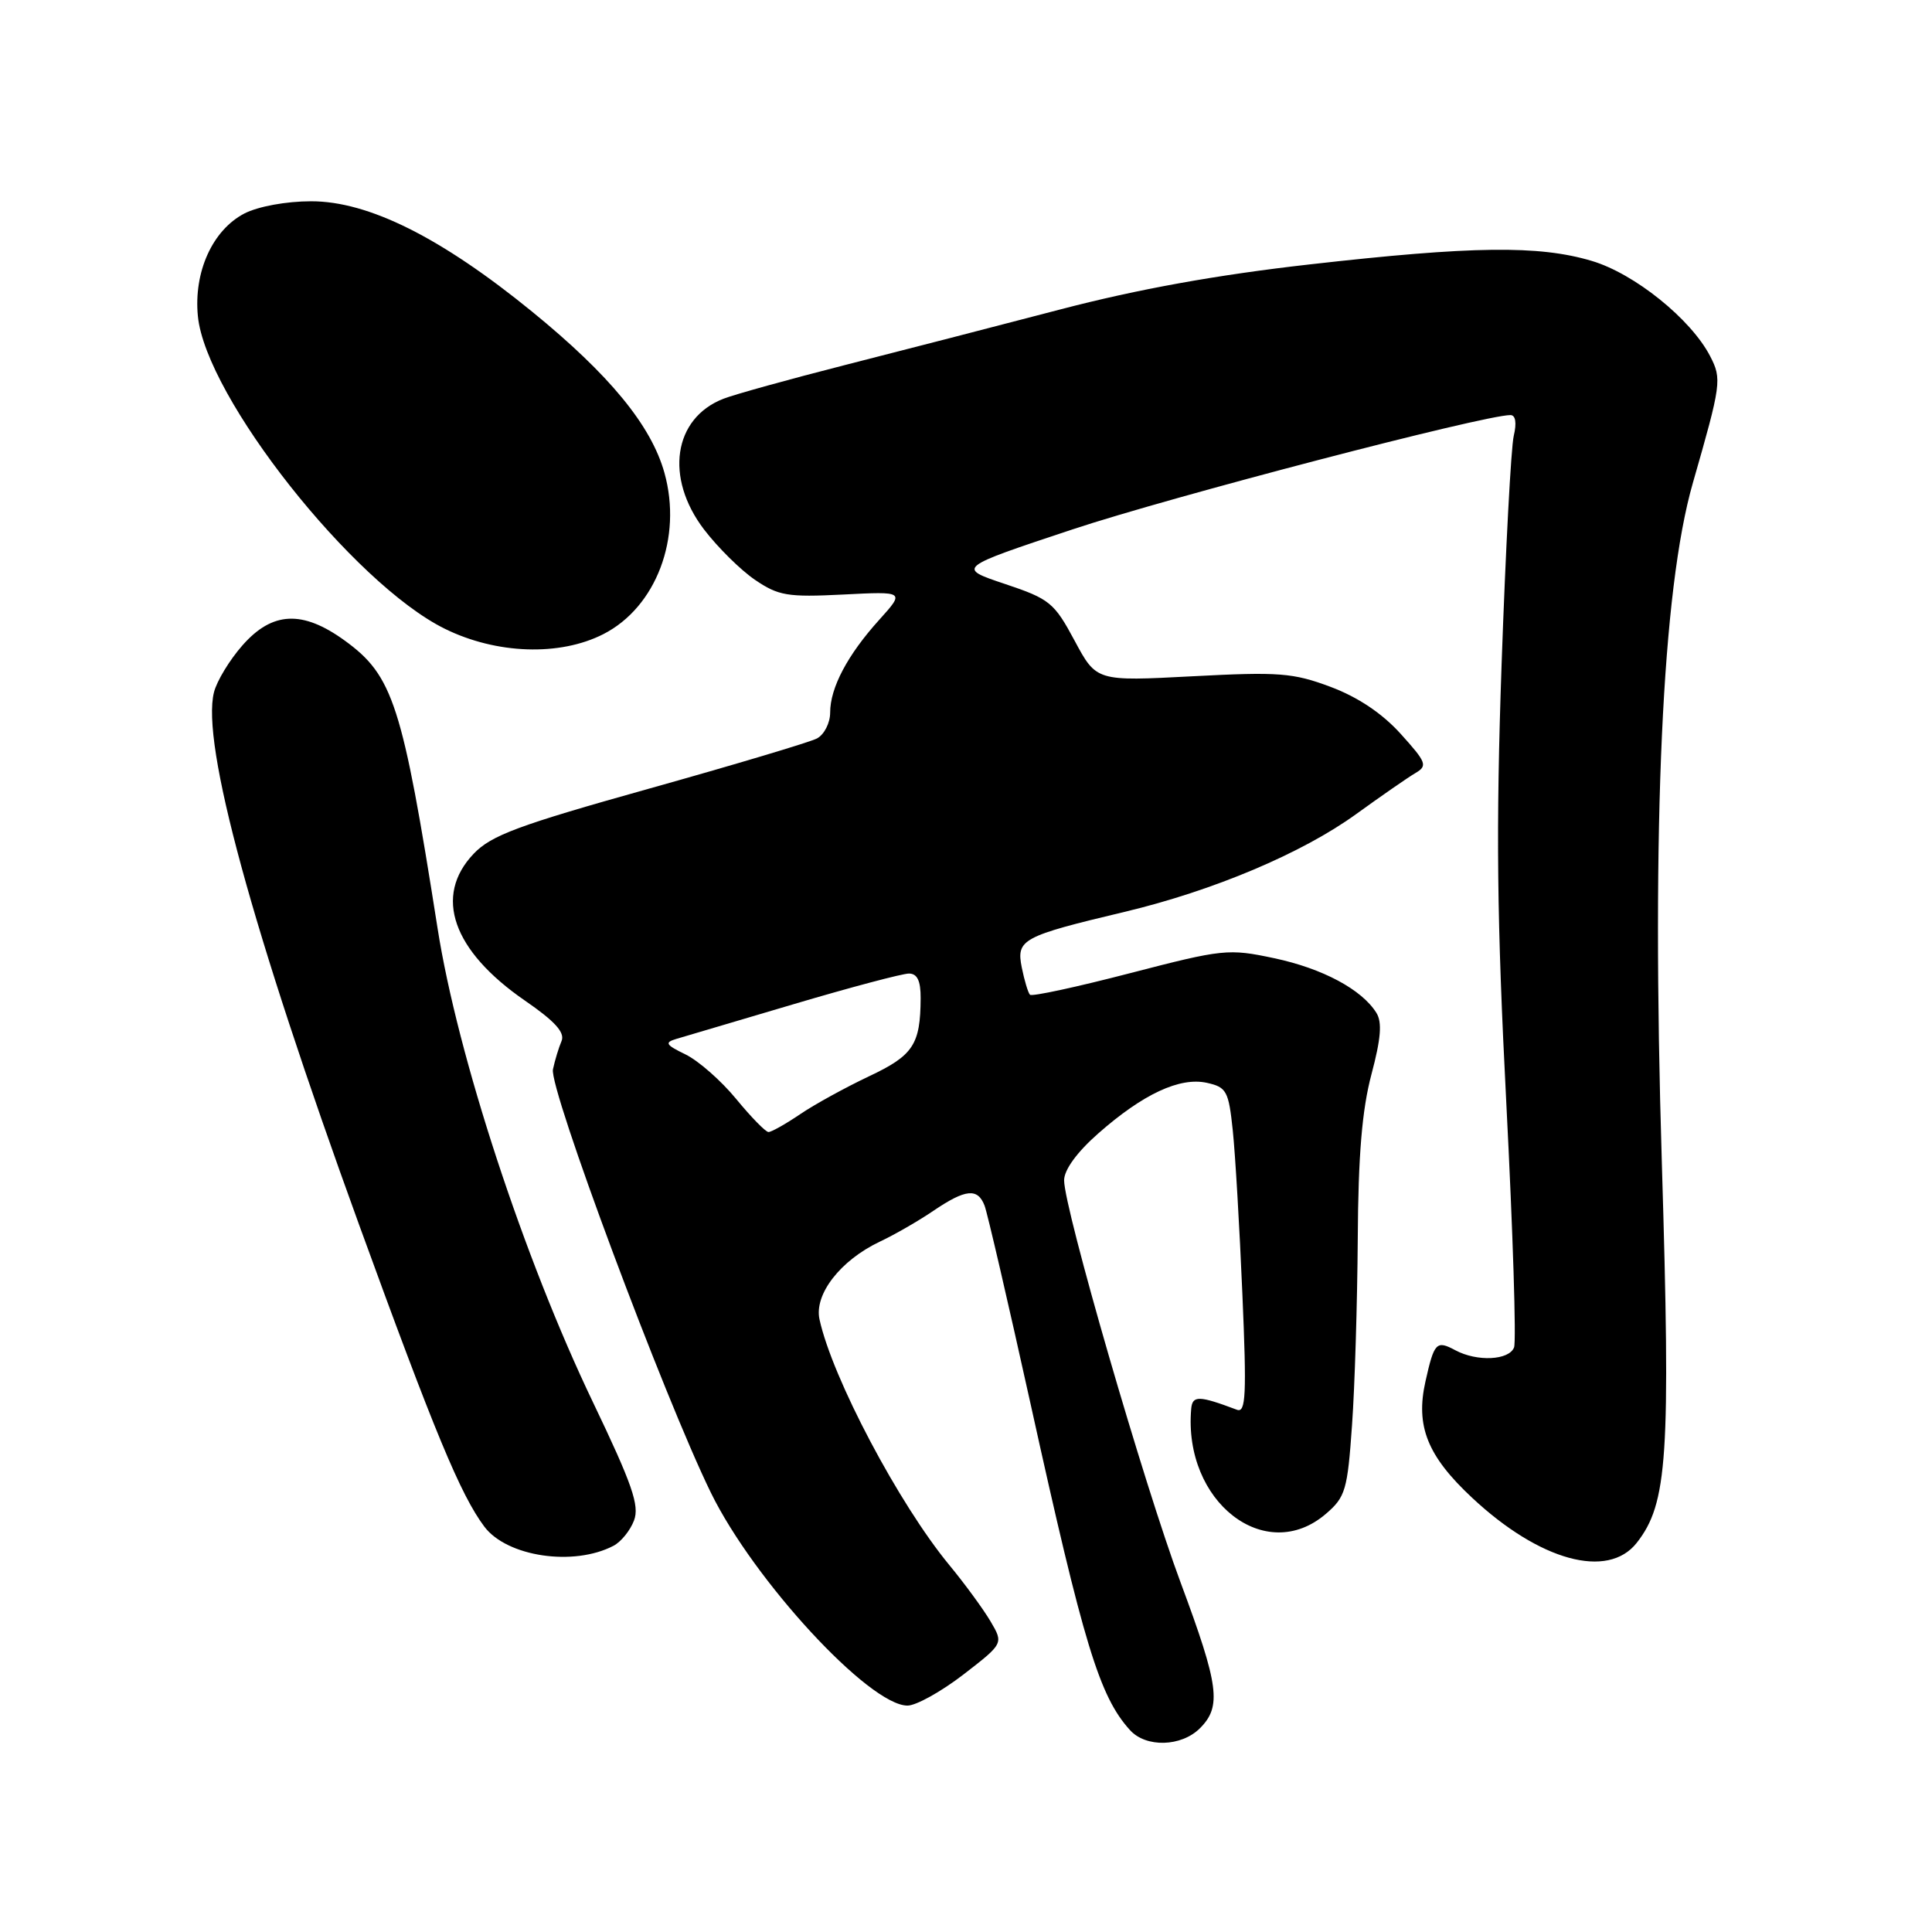 <?xml version="1.0" encoding="UTF-8" standalone="no"?>
<!DOCTYPE svg PUBLIC "-//W3C//DTD SVG 1.1//EN" "http://www.w3.org/Graphics/SVG/1.1/DTD/svg11.dtd" >
<svg xmlns="http://www.w3.org/2000/svg" xmlns:xlink="http://www.w3.org/1999/xlink" version="1.1" viewBox="0 0 256 256">
 <g >
 <path fill="currentColor"
d=" M 159.00 229.00 C 161.89 226.11 161.53 223.38 156.45 209.73 C 151.59 196.69 141.00 160.12 141.00 156.40 C 141.00 155.01 142.70 152.67 145.52 150.19 C 151.46 144.96 156.33 142.69 159.92 143.48 C 162.53 144.06 162.80 144.56 163.35 149.80 C 163.68 152.94 164.25 162.66 164.62 171.42 C 165.20 184.85 165.08 187.25 163.90 186.80 C 158.85 184.90 158.00 184.88 157.84 186.68 C 156.77 198.98 167.68 207.48 175.69 200.59 C 178.28 198.37 178.55 197.44 179.15 188.84 C 179.52 183.70 179.85 172.60 179.91 164.16 C 179.97 153.08 180.48 147.04 181.72 142.37 C 182.98 137.64 183.16 135.46 182.38 134.21 C 180.45 131.11 175.25 128.33 168.85 126.97 C 162.77 125.68 162.08 125.75 149.74 128.95 C 142.70 130.78 136.73 132.07 136.48 131.81 C 136.23 131.56 135.74 129.93 135.39 128.20 C 134.65 124.48 135.40 124.07 149.00 120.83 C 160.76 118.03 172.55 113.05 179.70 107.87 C 183.02 105.47 186.55 103.02 187.54 102.44 C 189.19 101.47 189.03 101.04 185.59 97.23 C 183.14 94.52 179.93 92.37 176.30 91.01 C 171.33 89.15 169.46 89.01 158.02 89.61 C 145.28 90.28 145.28 90.28 142.39 84.89 C 139.68 79.84 139.09 79.36 133.14 77.37 C 126.78 75.24 126.78 75.24 142.14 70.14 C 155.08 65.84 196.60 55.00 200.14 55.00 C 200.82 55.00 200.99 56.03 200.58 57.75 C 200.22 59.26 199.50 72.88 198.97 88.00 C 198.21 109.86 198.34 121.81 199.60 146.29 C 200.47 163.23 200.93 177.74 200.62 178.54 C 199.96 180.25 195.73 180.46 192.85 178.92 C 190.33 177.57 190.04 177.86 188.88 183.05 C 187.55 188.97 189.13 192.92 195.06 198.46 C 204.01 206.83 213.04 209.30 216.87 204.44 C 220.97 199.22 221.38 193.08 220.20 154.00 C 218.83 109.00 220.24 78.17 224.31 64.00 C 228.08 50.87 228.17 50.23 226.60 47.19 C 224.05 42.27 216.57 36.25 210.91 34.57 C 203.89 32.48 195.11 32.59 173.50 35.04 C 161.20 36.43 150.75 38.32 140.50 41.00 C 132.25 43.16 119.42 46.47 112.00 48.36 C 104.58 50.25 97.31 52.27 95.85 52.84 C 89.22 55.43 88.06 63.30 93.29 70.16 C 95.10 72.53 98.14 75.54 100.04 76.83 C 103.14 78.94 104.35 79.15 111.70 78.78 C 119.90 78.36 119.90 78.36 116.51 82.12 C 112.30 86.78 110.00 91.13 110.00 94.42 C 110.00 95.80 109.21 97.34 108.25 97.85 C 107.29 98.35 97.28 101.34 86.00 104.50 C 68.68 109.35 65.07 110.69 62.75 113.14 C 57.43 118.74 59.96 125.97 69.55 132.58 C 73.53 135.32 74.88 136.81 74.41 137.94 C 74.04 138.80 73.53 140.48 73.27 141.69 C 72.72 144.19 87.95 185.01 94.19 197.78 C 99.89 209.43 115.19 226.00 120.25 226.00 C 121.39 226.00 124.71 224.15 127.65 221.89 C 132.98 217.77 132.98 217.77 131.24 214.82 C 130.28 213.20 127.83 209.85 125.79 207.38 C 119.10 199.27 110.28 182.59 108.59 174.83 C 107.86 171.51 111.35 167.01 116.57 164.53 C 118.55 163.60 121.77 161.74 123.72 160.41 C 127.95 157.55 129.55 157.39 130.46 159.75 C 130.83 160.71 133.57 172.53 136.55 186.00 C 143.61 217.99 145.68 224.78 149.73 229.25 C 151.85 231.59 156.53 231.47 159.00 229.00 Z  M 81.30 204.82 C 82.29 204.30 83.51 202.80 84.01 201.47 C 84.76 199.50 83.78 196.68 78.56 185.78 C 69.44 166.76 60.62 139.87 57.98 123.00 C 53.31 93.31 52.09 89.53 45.68 84.88 C 40.08 80.82 36.08 81.01 32.12 85.52 C 30.42 87.45 28.72 90.25 28.35 91.74 C 26.65 98.51 33.38 123.18 47.55 162.20 C 57.56 189.72 61.03 198.09 64.18 202.29 C 67.18 206.28 76.02 207.59 81.30 204.82 Z  M 79.94 84.03 C 86.95 80.46 90.44 71.23 88.04 62.65 C 86.29 56.38 80.78 49.67 70.50 41.29 C 58.45 31.47 48.83 26.66 41.22 26.67 C 37.91 26.67 34.19 27.36 32.38 28.29 C 28.16 30.49 25.65 36.02 26.22 41.89 C 27.26 52.59 46.81 77.34 58.95 83.32 C 65.79 86.69 74.17 86.97 79.94 84.03 Z  M 97.54 145.61 C 95.56 143.20 92.54 140.55 90.84 139.72 C 88.20 138.44 88.02 138.14 89.62 137.66 C 90.65 137.36 97.66 135.28 105.19 133.05 C 112.71 130.82 119.58 129.00 120.44 129.00 C 121.54 129.00 122.00 129.96 121.99 132.25 C 121.96 138.42 121.02 139.85 115.14 142.62 C 112.04 144.09 107.93 146.34 106.02 147.64 C 104.10 148.94 102.22 150.00 101.83 150.00 C 101.45 150.00 99.52 148.02 97.54 145.61 Z "/>
</g>
</svg>